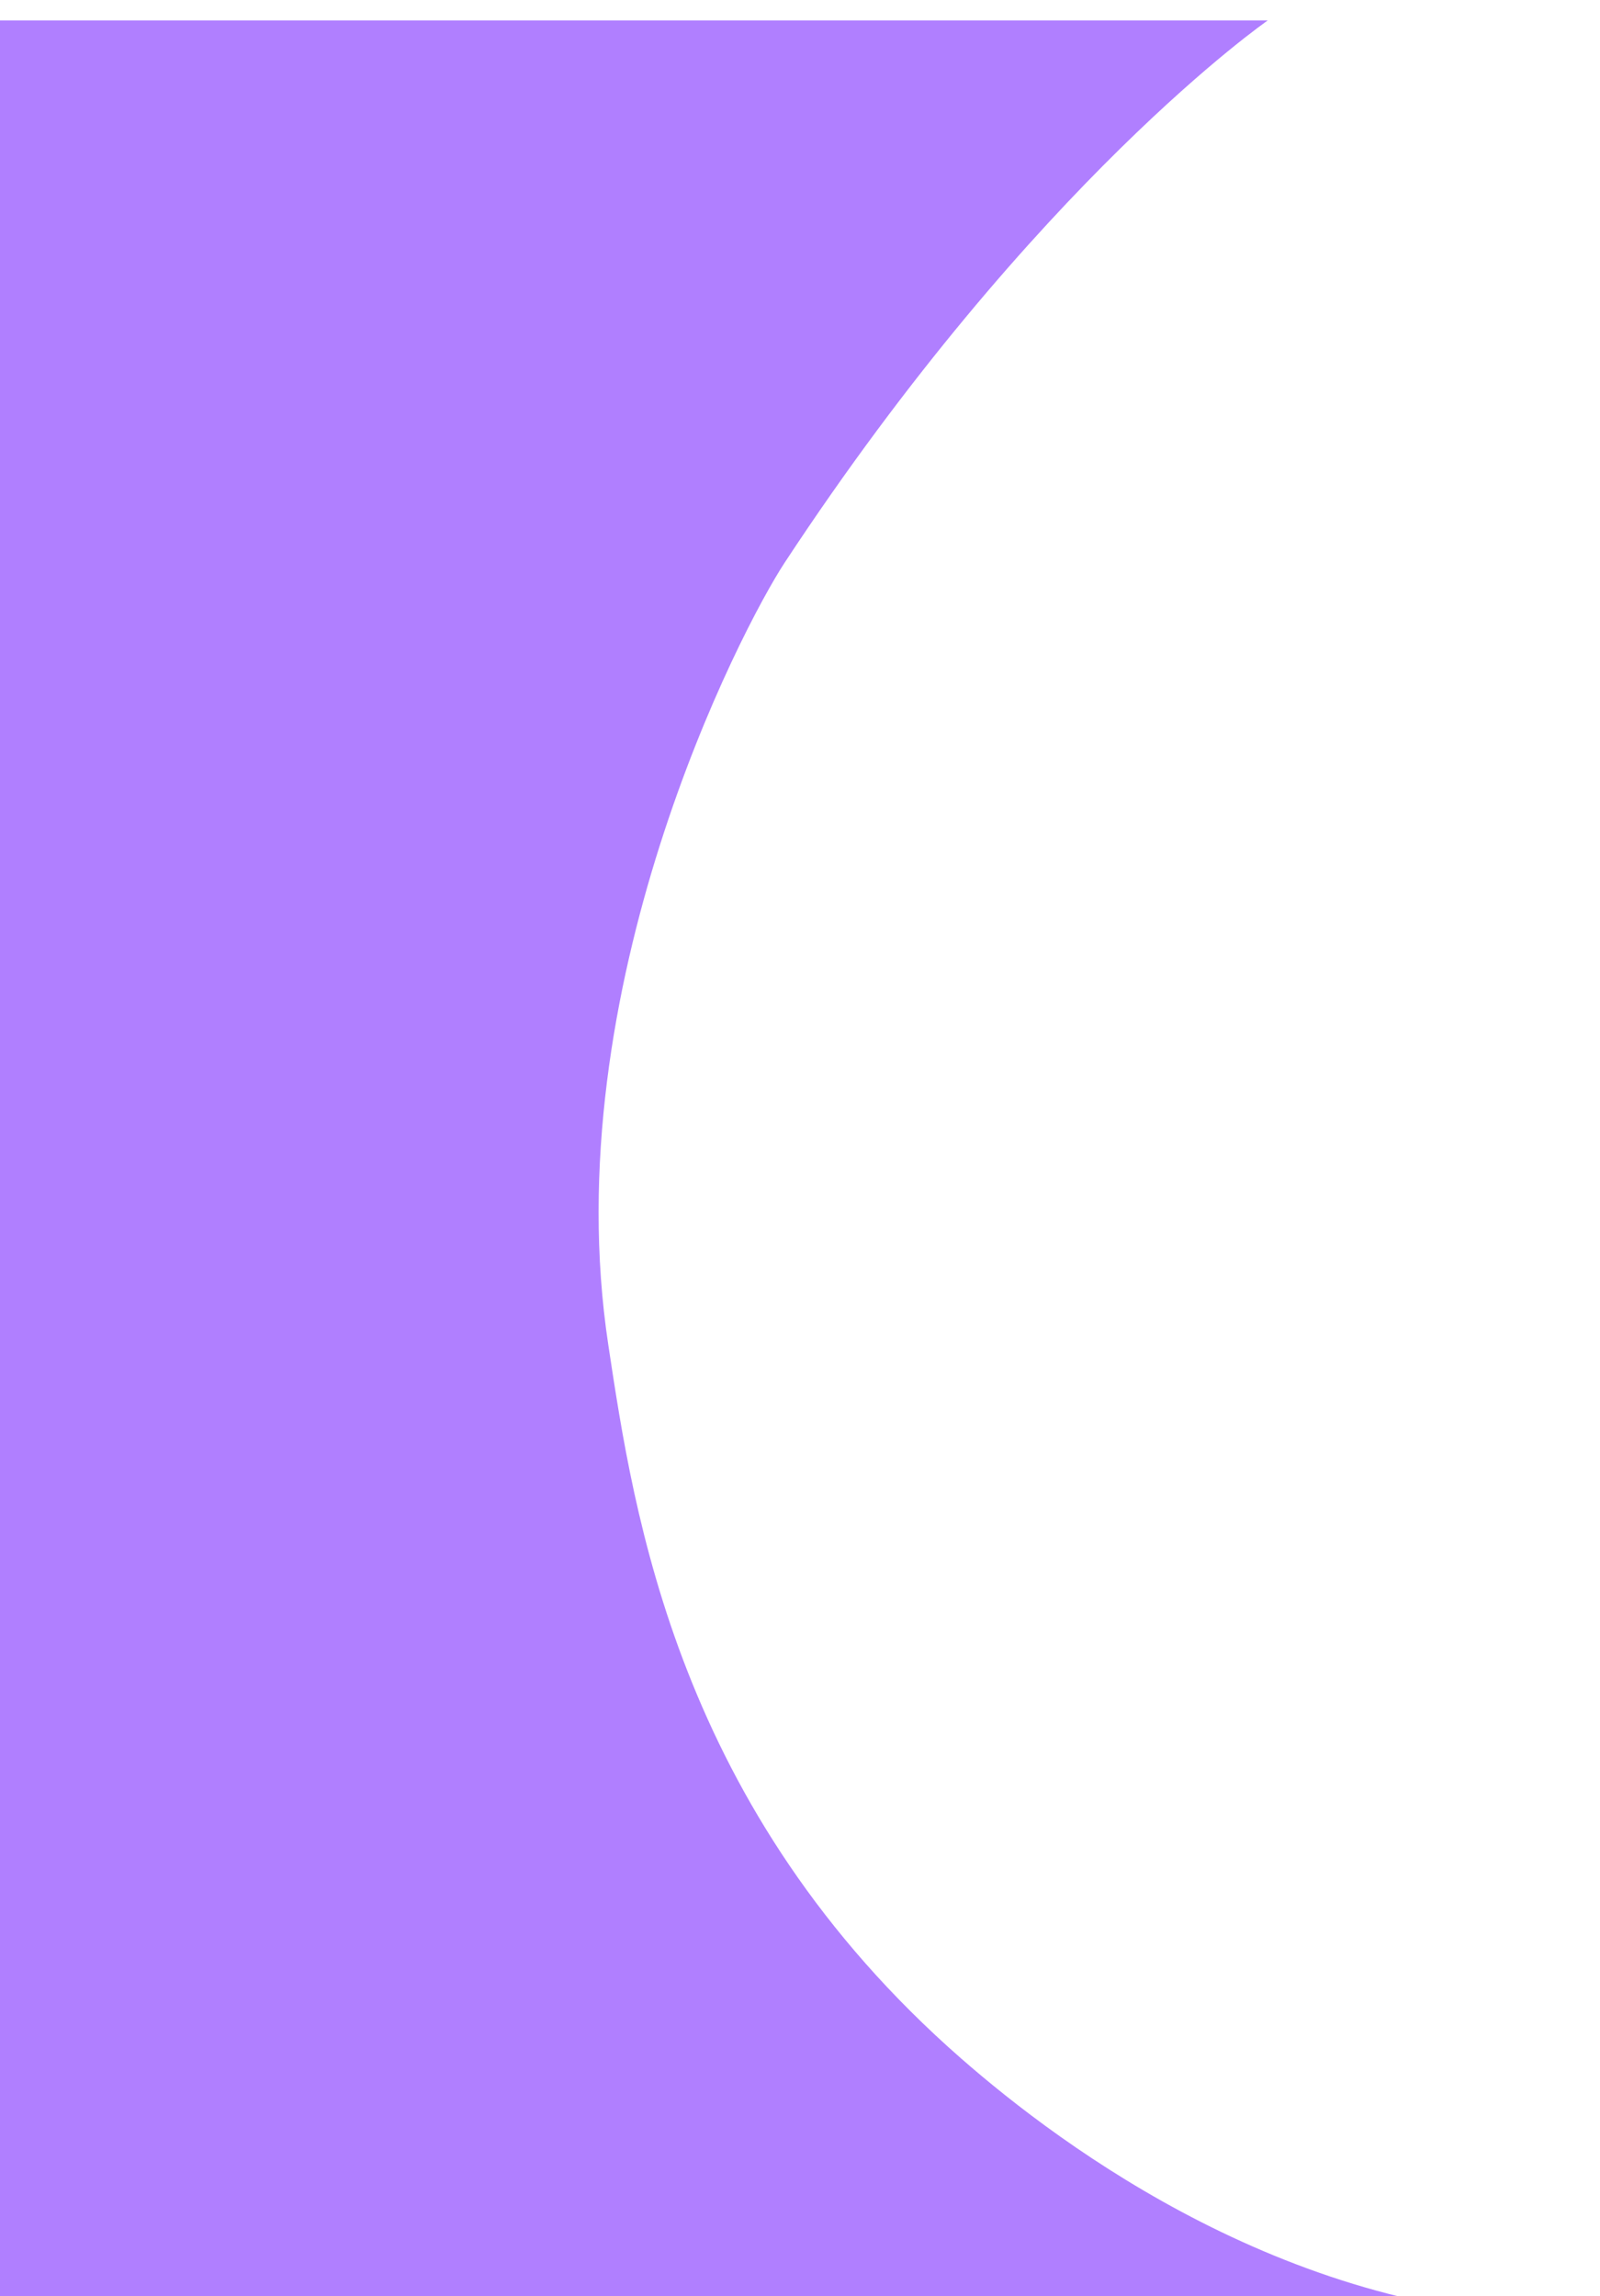 <svg width="313" height="449" viewBox="0 0 313 449" fill="none" xmlns="http://www.w3.org/2000/svg">
<g filter="url(#filter0_d)">
<path d="M119 259C108.446 189.341 144.963 119 153.514 106C202.516 31.5 248 2.4181e-05 248 2.4181e-05C248 2.4181e-05 148.513 9.11766e-05 62.513 2.89493e-05C-23.487 -3.32779e-05 -0.097 2.4181e-05 -0.097 2.4181e-05C-0.097 13 -0.096 42 -0.096 25L-0.096 449.42H309C253 449.42 208 416 188 398.5C132.384 349.836 124 292 119 259Z" fill="#B07FFF"/>
</g>
<defs>
<filter id="filter0_d" x="-7" y="0" width="320" height="457.42" filterUnits="userSpaceOnUse" color-interpolation-filters="sRGB">
<feFlood flood-opacity="0" result="BackgroundImageFix"/>
<feColorMatrix in="SourceAlpha" type="matrix" values="0 0 0 0 0 0 0 0 0 0 0 0 0 0 0 0 0 0 127 0"/>
<feOffset dy="4"/>
<feGaussianBlur stdDeviation="2"/>
<feColorMatrix type="matrix" values="0 0 0 0 0 0 0 0 0 0 0 0 0 0 0 0 0 0 0.25 0"/>
<feBlend mode="normal" in2="BackgroundImageFix" result="effect1_dropShadow"/>
<feBlend mode="normal" in="SourceGraphic" in2="effect1_dropShadow" result="shape"/>
</filter>
</defs>
</svg>
